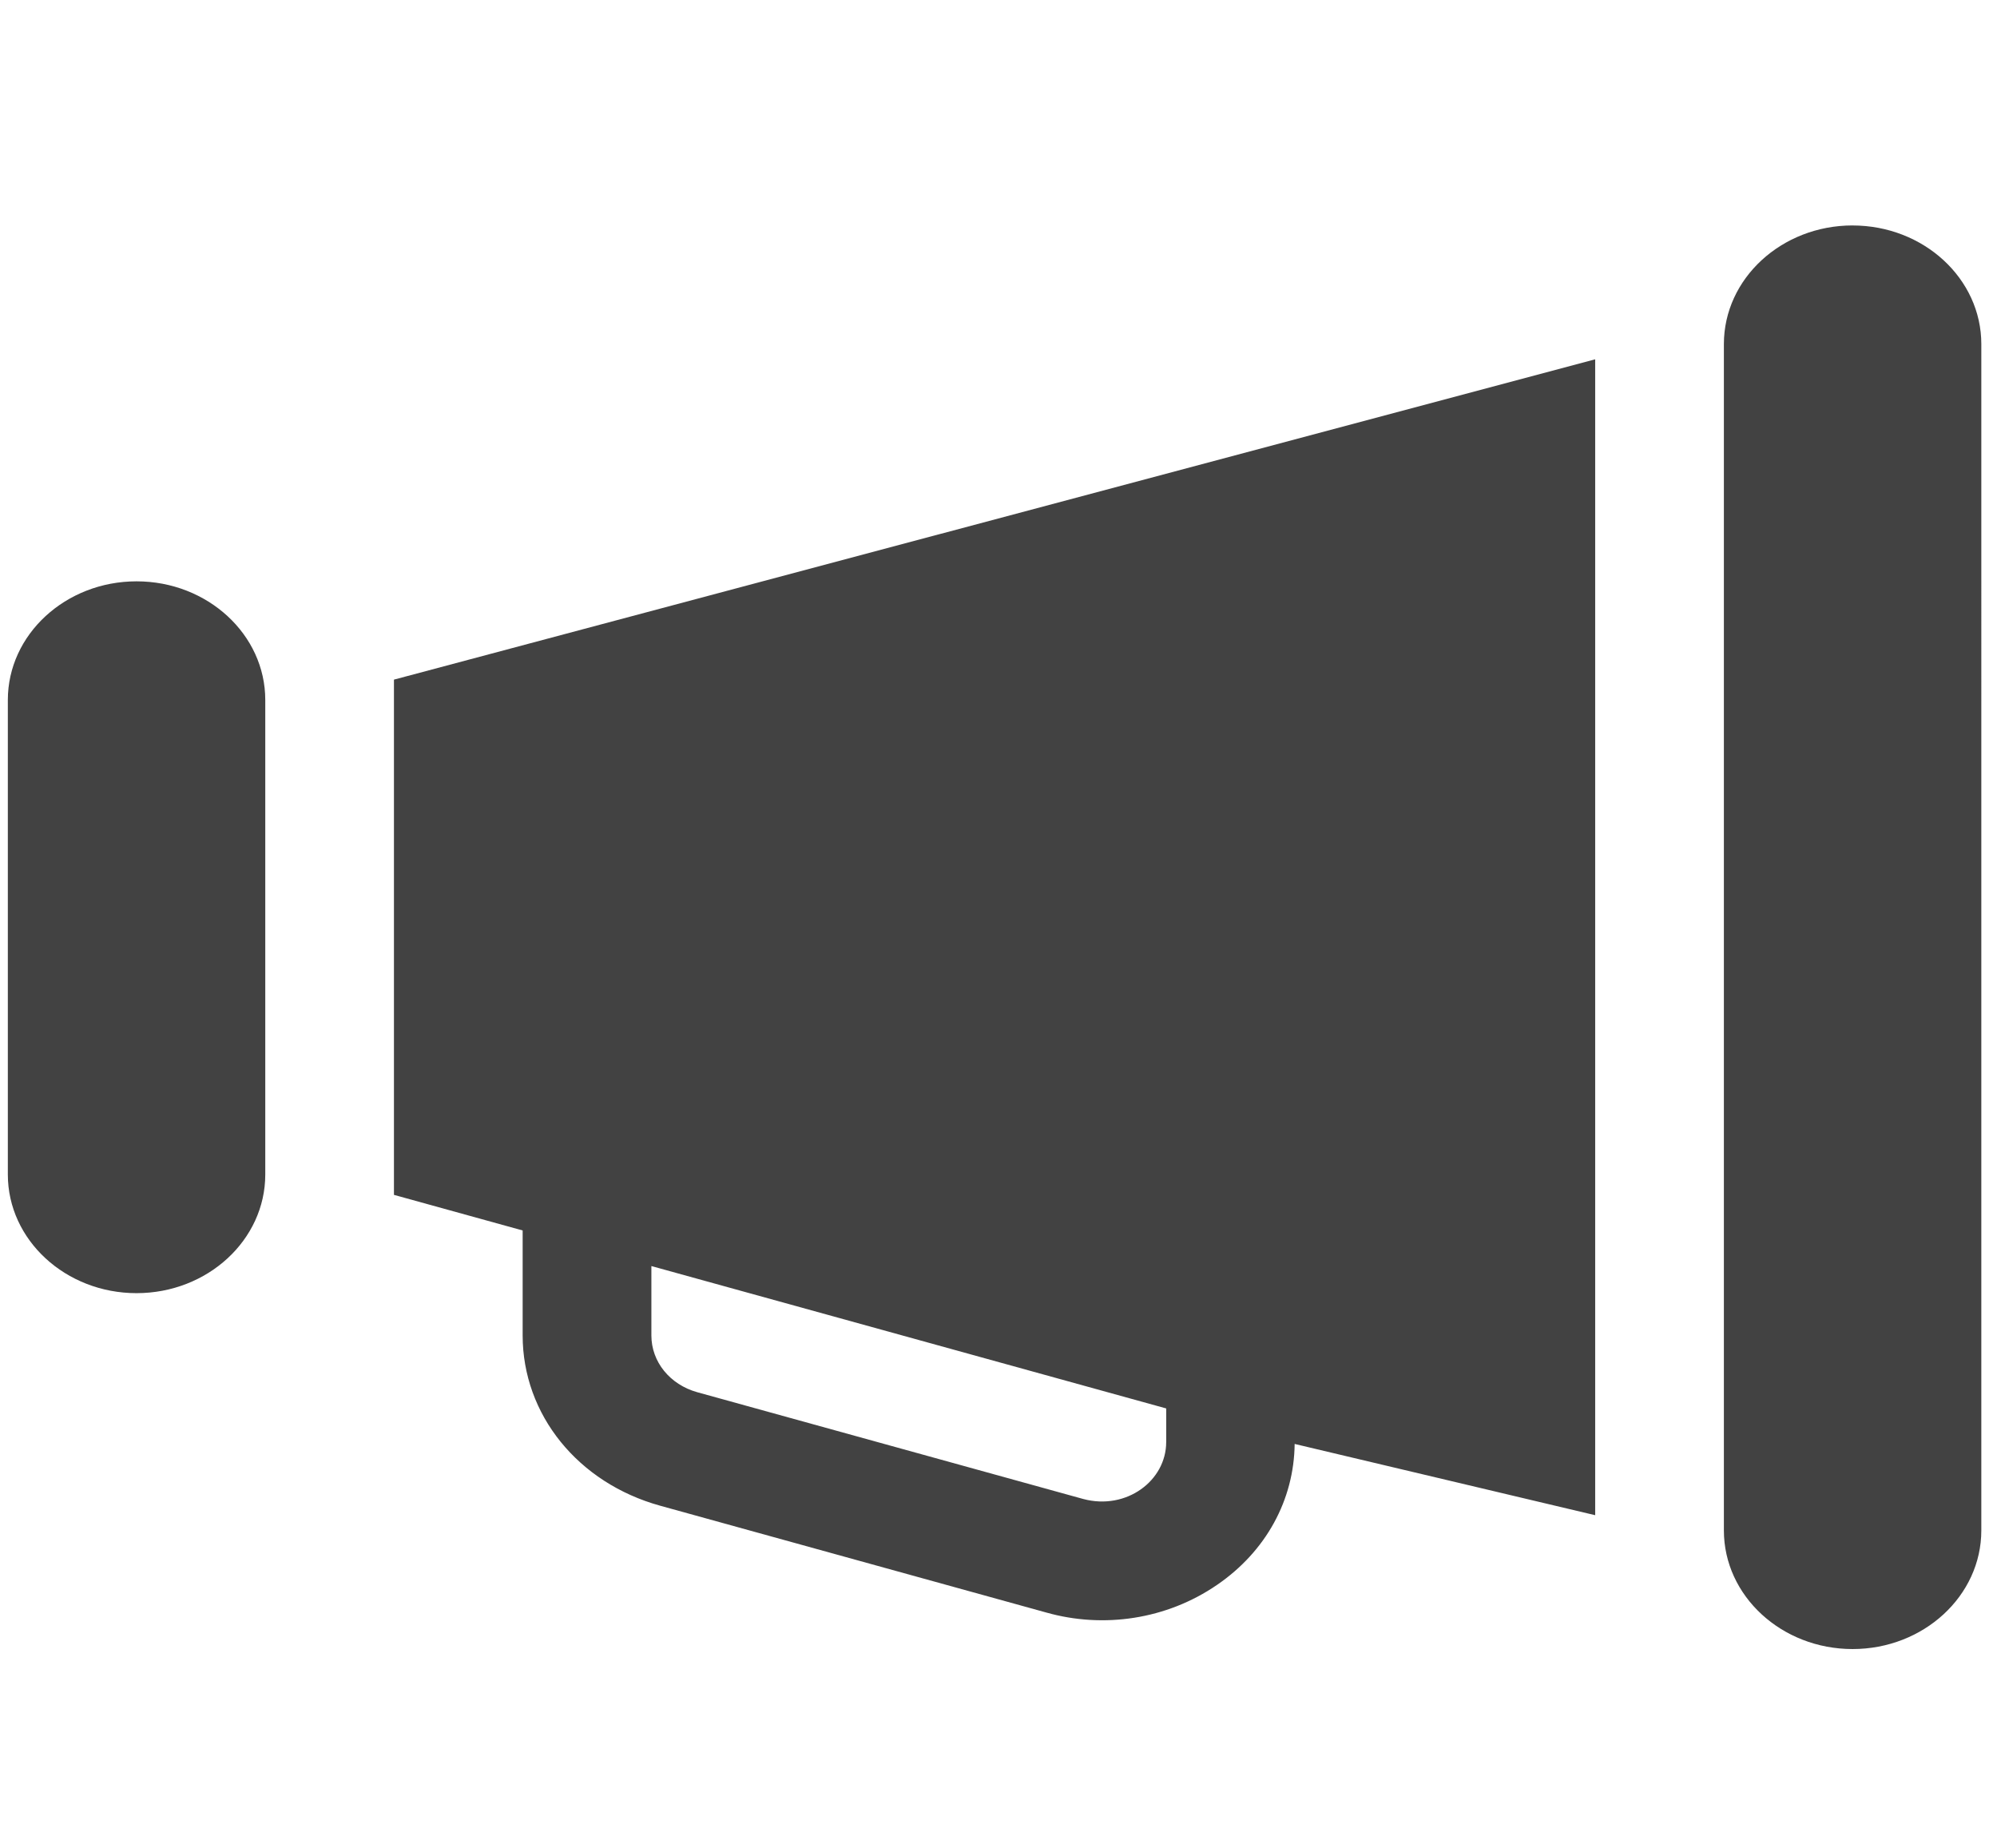 <svg width="67" height="62" fill="none" xmlns="http://www.w3.org/2000/svg"><g clip-path="url(#clip0_236_468)" fill="#424242"><path d="M4.581 19.5c-2.38 0-4.318 1.784-4.318 3.98v15.917c0 2.196 1.938 3.98 4.318 3.98S8.9 41.593 8.9 39.397V23.48c0-2.196-1.937-3.98-4.318-3.98zM62.155 7.562c-2.382 0-4.318 1.784-4.318 3.98v39.794c0 2.195 1.936 3.979 4.318 3.979 2.383 0 4.319-1.784 4.319-3.98V11.543c0-2.196-1.936-3.98-4.319-3.98zM13.217 22.797V40.08l4.318 1.194v3.521c0 2.654 1.856 4.951 4.618 5.713l12.954 3.583c1.914.54 4.03.235 5.726-.929 1.64-1.122 2.582-2.847 2.603-4.727l10.083 2.39V12.053L13.217 22.797zm25.909 25.577c0 1.291-1.332 2.293-2.78 1.908L23.394 46.7c-.92-.256-1.54-1.022-1.54-1.904v-2.328l17.273 4.776v1.131z"/></g><defs><clipPath id="clip0_236_468"><path fill="#fff" transform="translate(.263 .93)" d="M0 0h66.21v61.017H0z"/></clipPath></defs></svg>